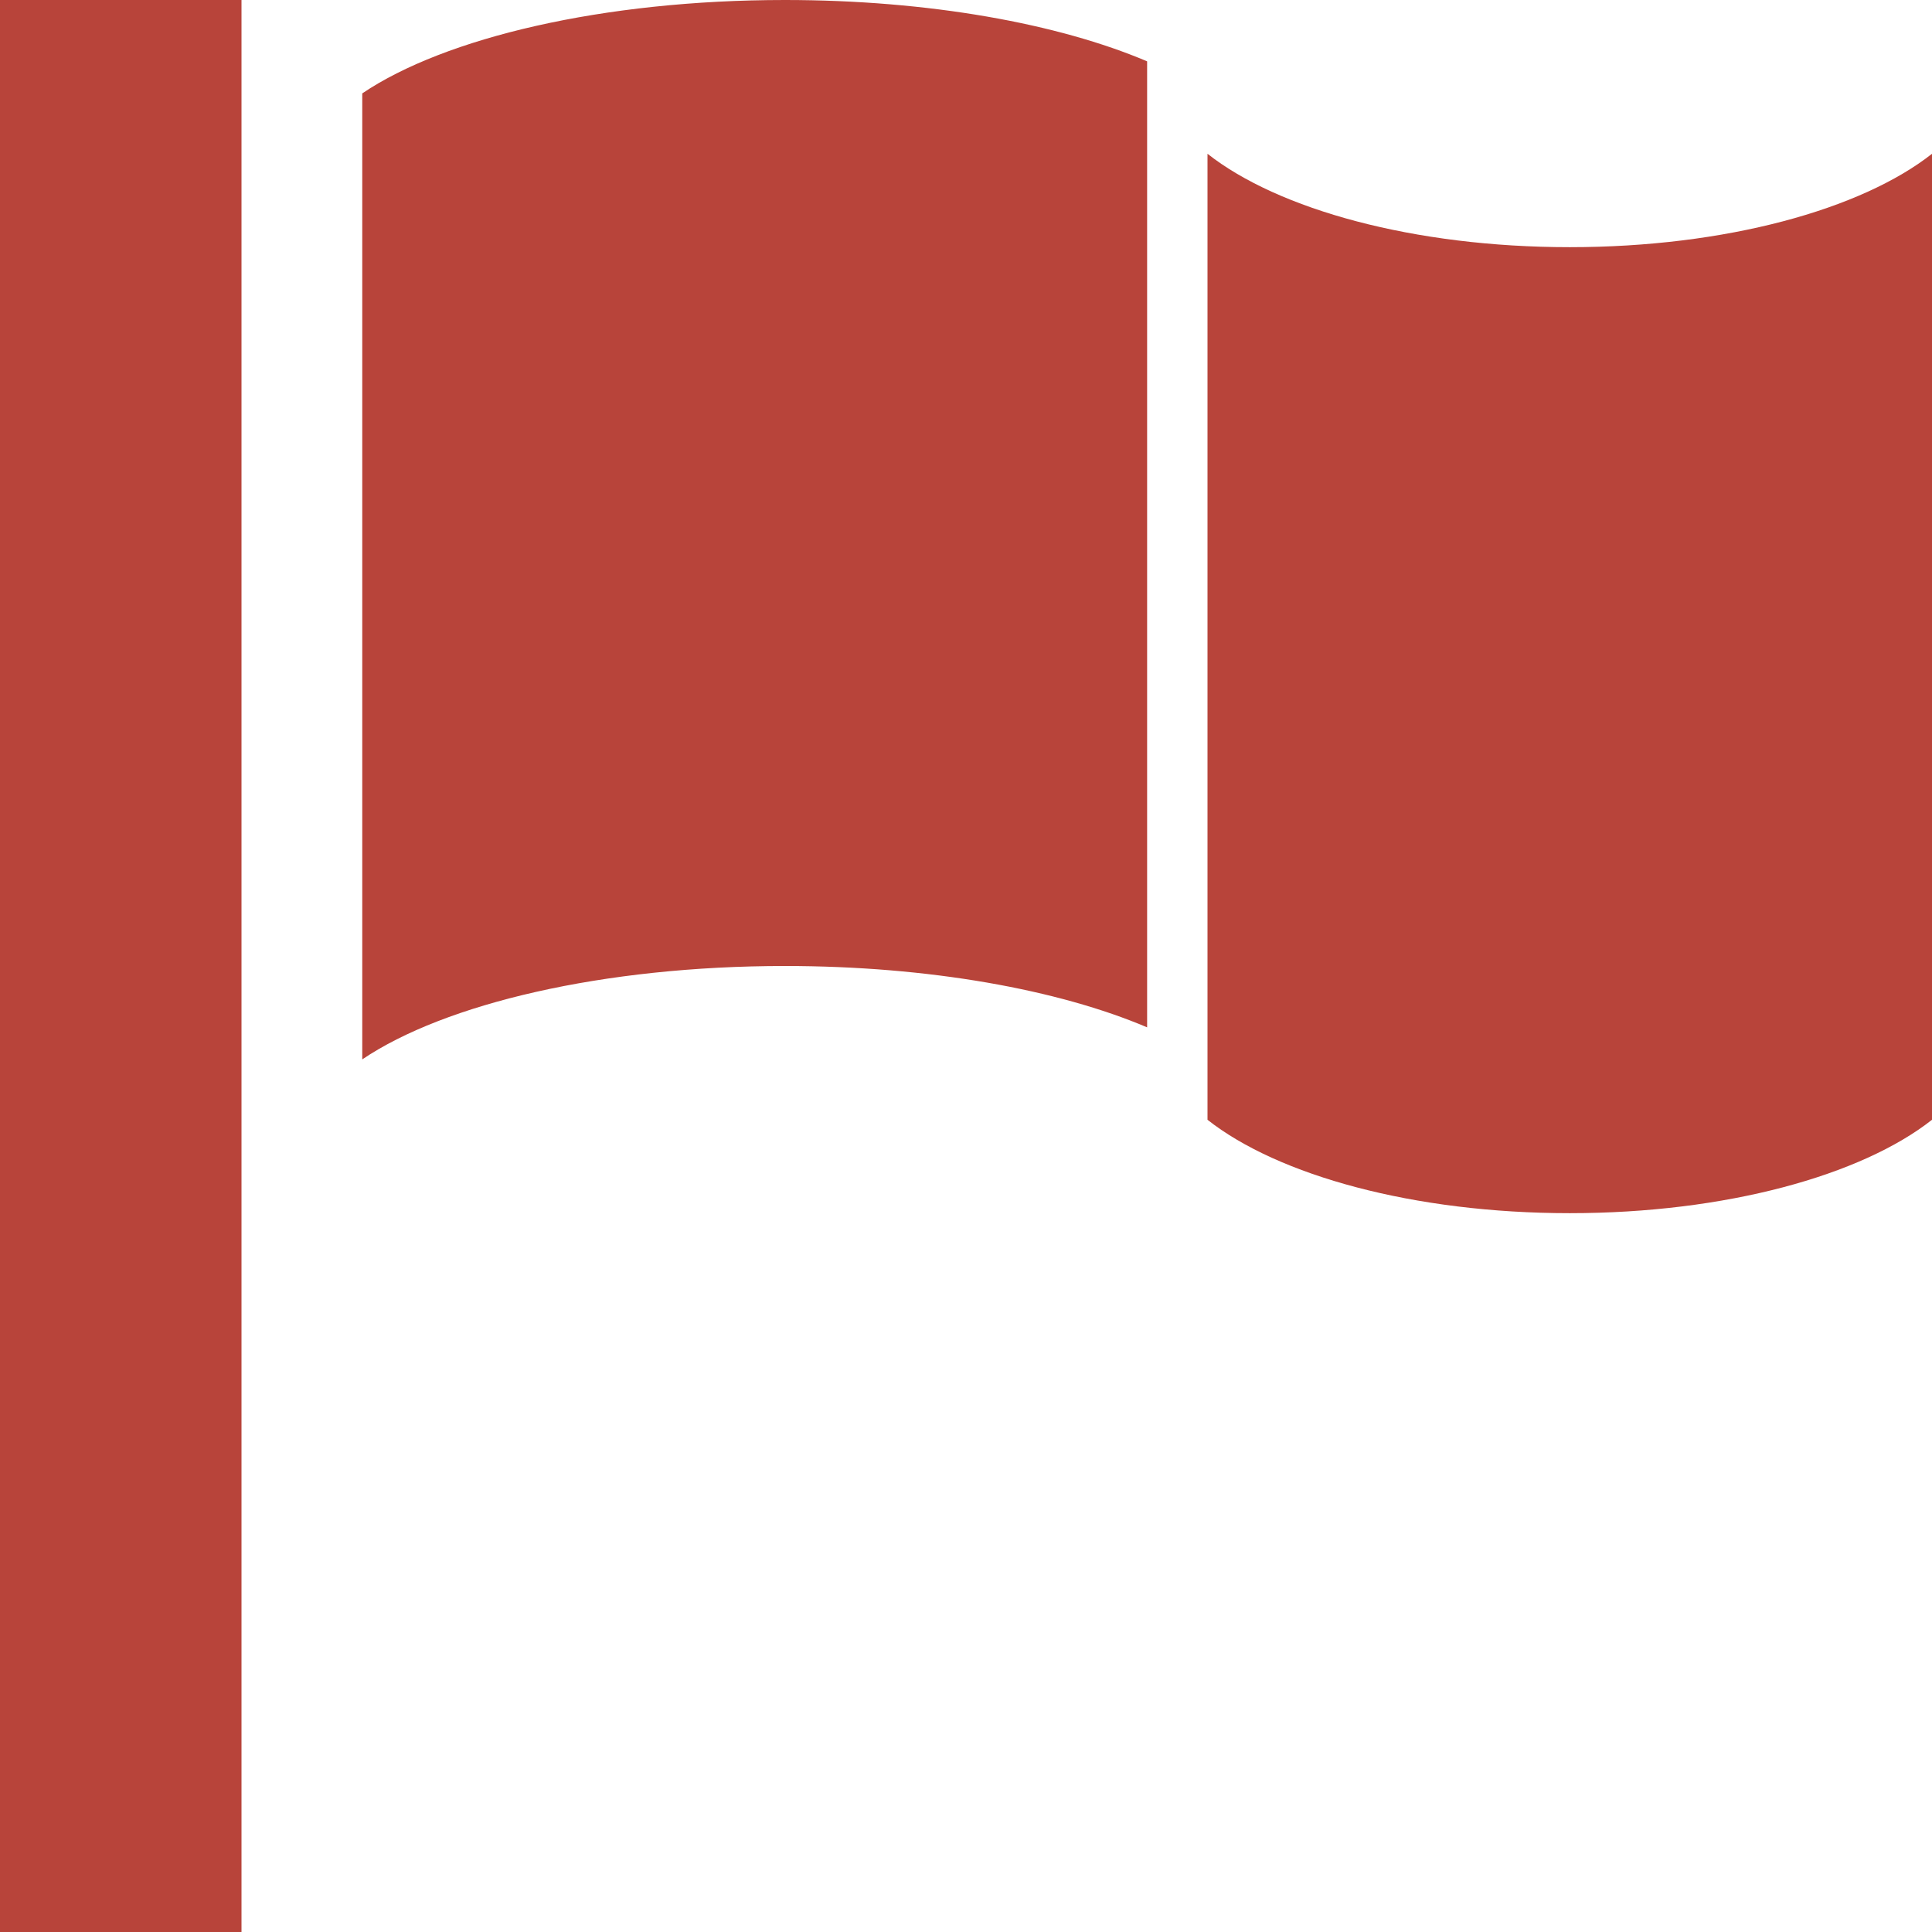 <svg xmlns="http://www.w3.org/2000/svg" width="32" height="32"><path fill="#b8443a" d="M0 0h4v32H0V0zm26 20.094c2.582 0 4.83-.625 6-1.547v-16c-1.17.922-3.418 1.547-6 1.547s-4.83-.625-6-1.547v16c1.17.922 3.418 1.547 6 1.547zM19 1.016C17.534.393 15.39 0 13 0 9.988 0 7.365.625 6 1.547v16C7.365 16.625 9.988 16 13 16c2.39 0 4.534.393 6 1.016v-16z"/></svg>